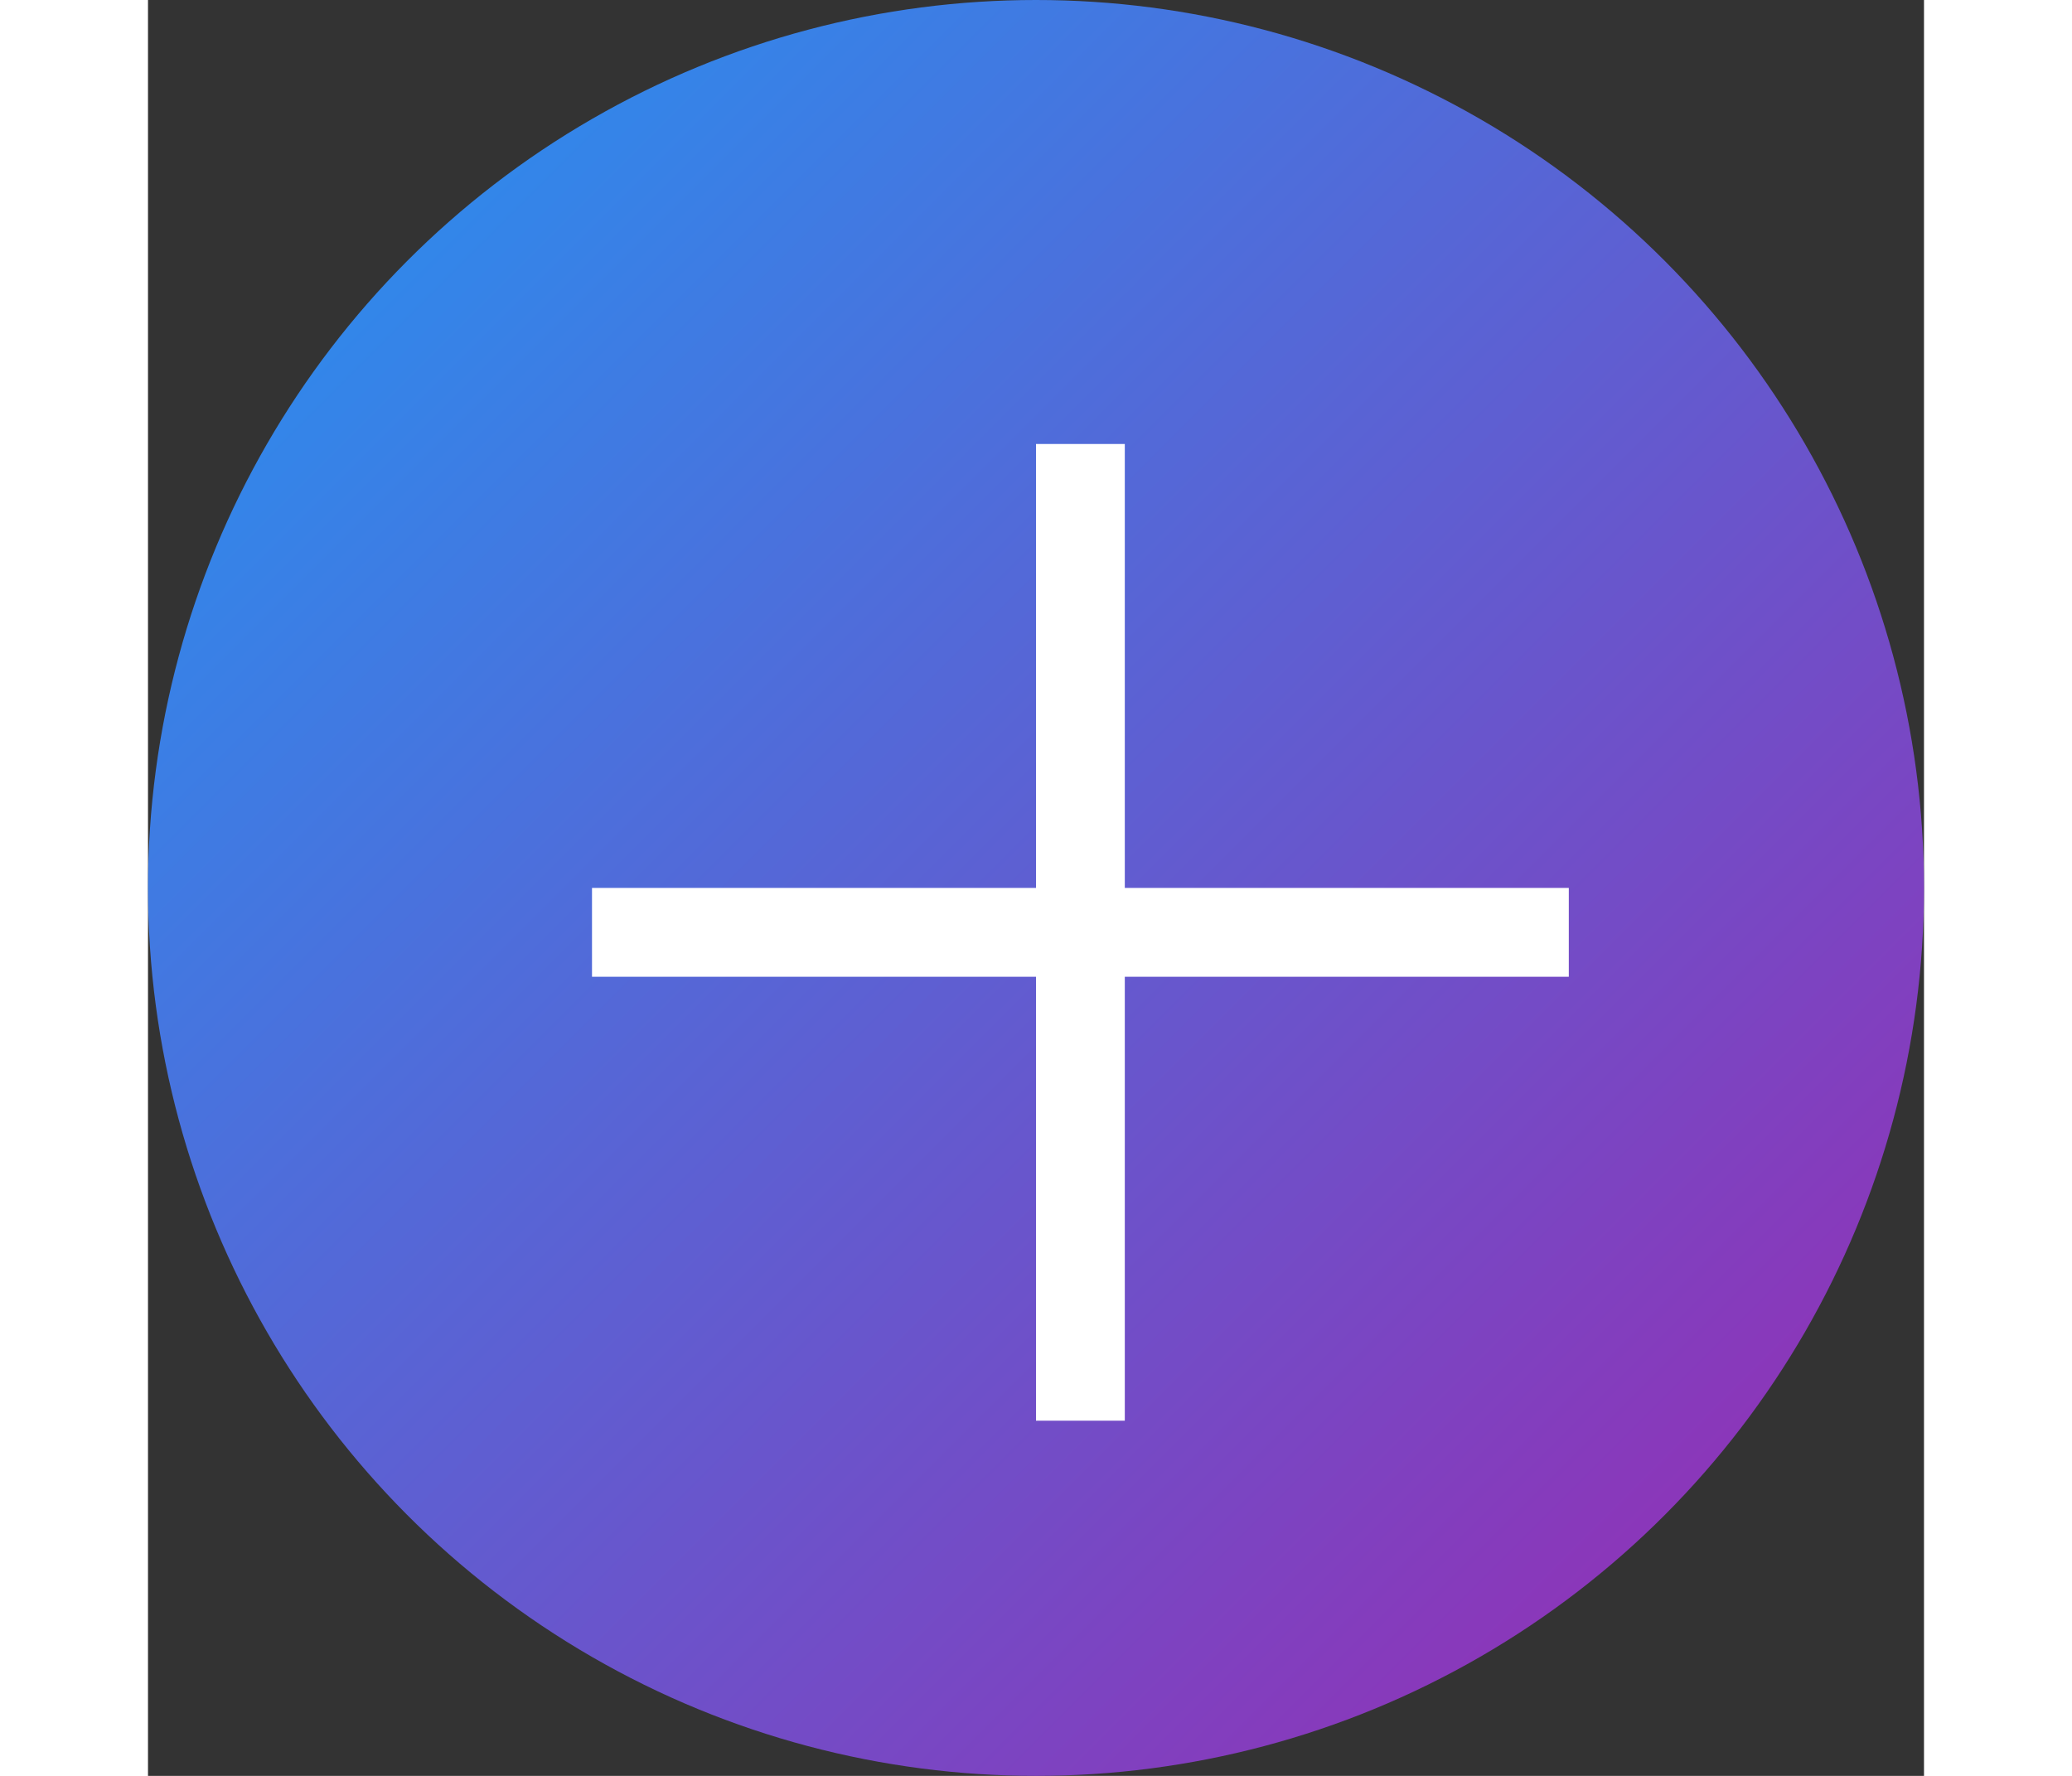 <svg class="boardadd" xmlns="http://www.w3.org/2000/svg" width="35" height="30" viewBox="0 0 40 40">
  <rect x="0" y="0" width="40" height="40" fill="#333333" stroke="none"/>
  <!-- Define the gradient -->
  <defs>
    <linearGradient id="gradient" x1="0%" y1="0%" x2="100%" y2="100%">
      <stop offset="0%" style="stop-color:rgb(33,150,243);stop-opacity:1" />
      <stop offset="100%" style="stop-color:rgb(156,39,176);stop-opacity:1" />
    </linearGradient>
  </defs>

  <!-- Circle with gradient fill -->
  <circle cx="20" cy="20" r="20" fill="url(#gradient)" />

  <!-- Plus sign -->
  <path class="fillPath" d="M20 10v10H10v2h10v10h2V22h10v-2H22V10z" fill="#fff" />
</svg>
